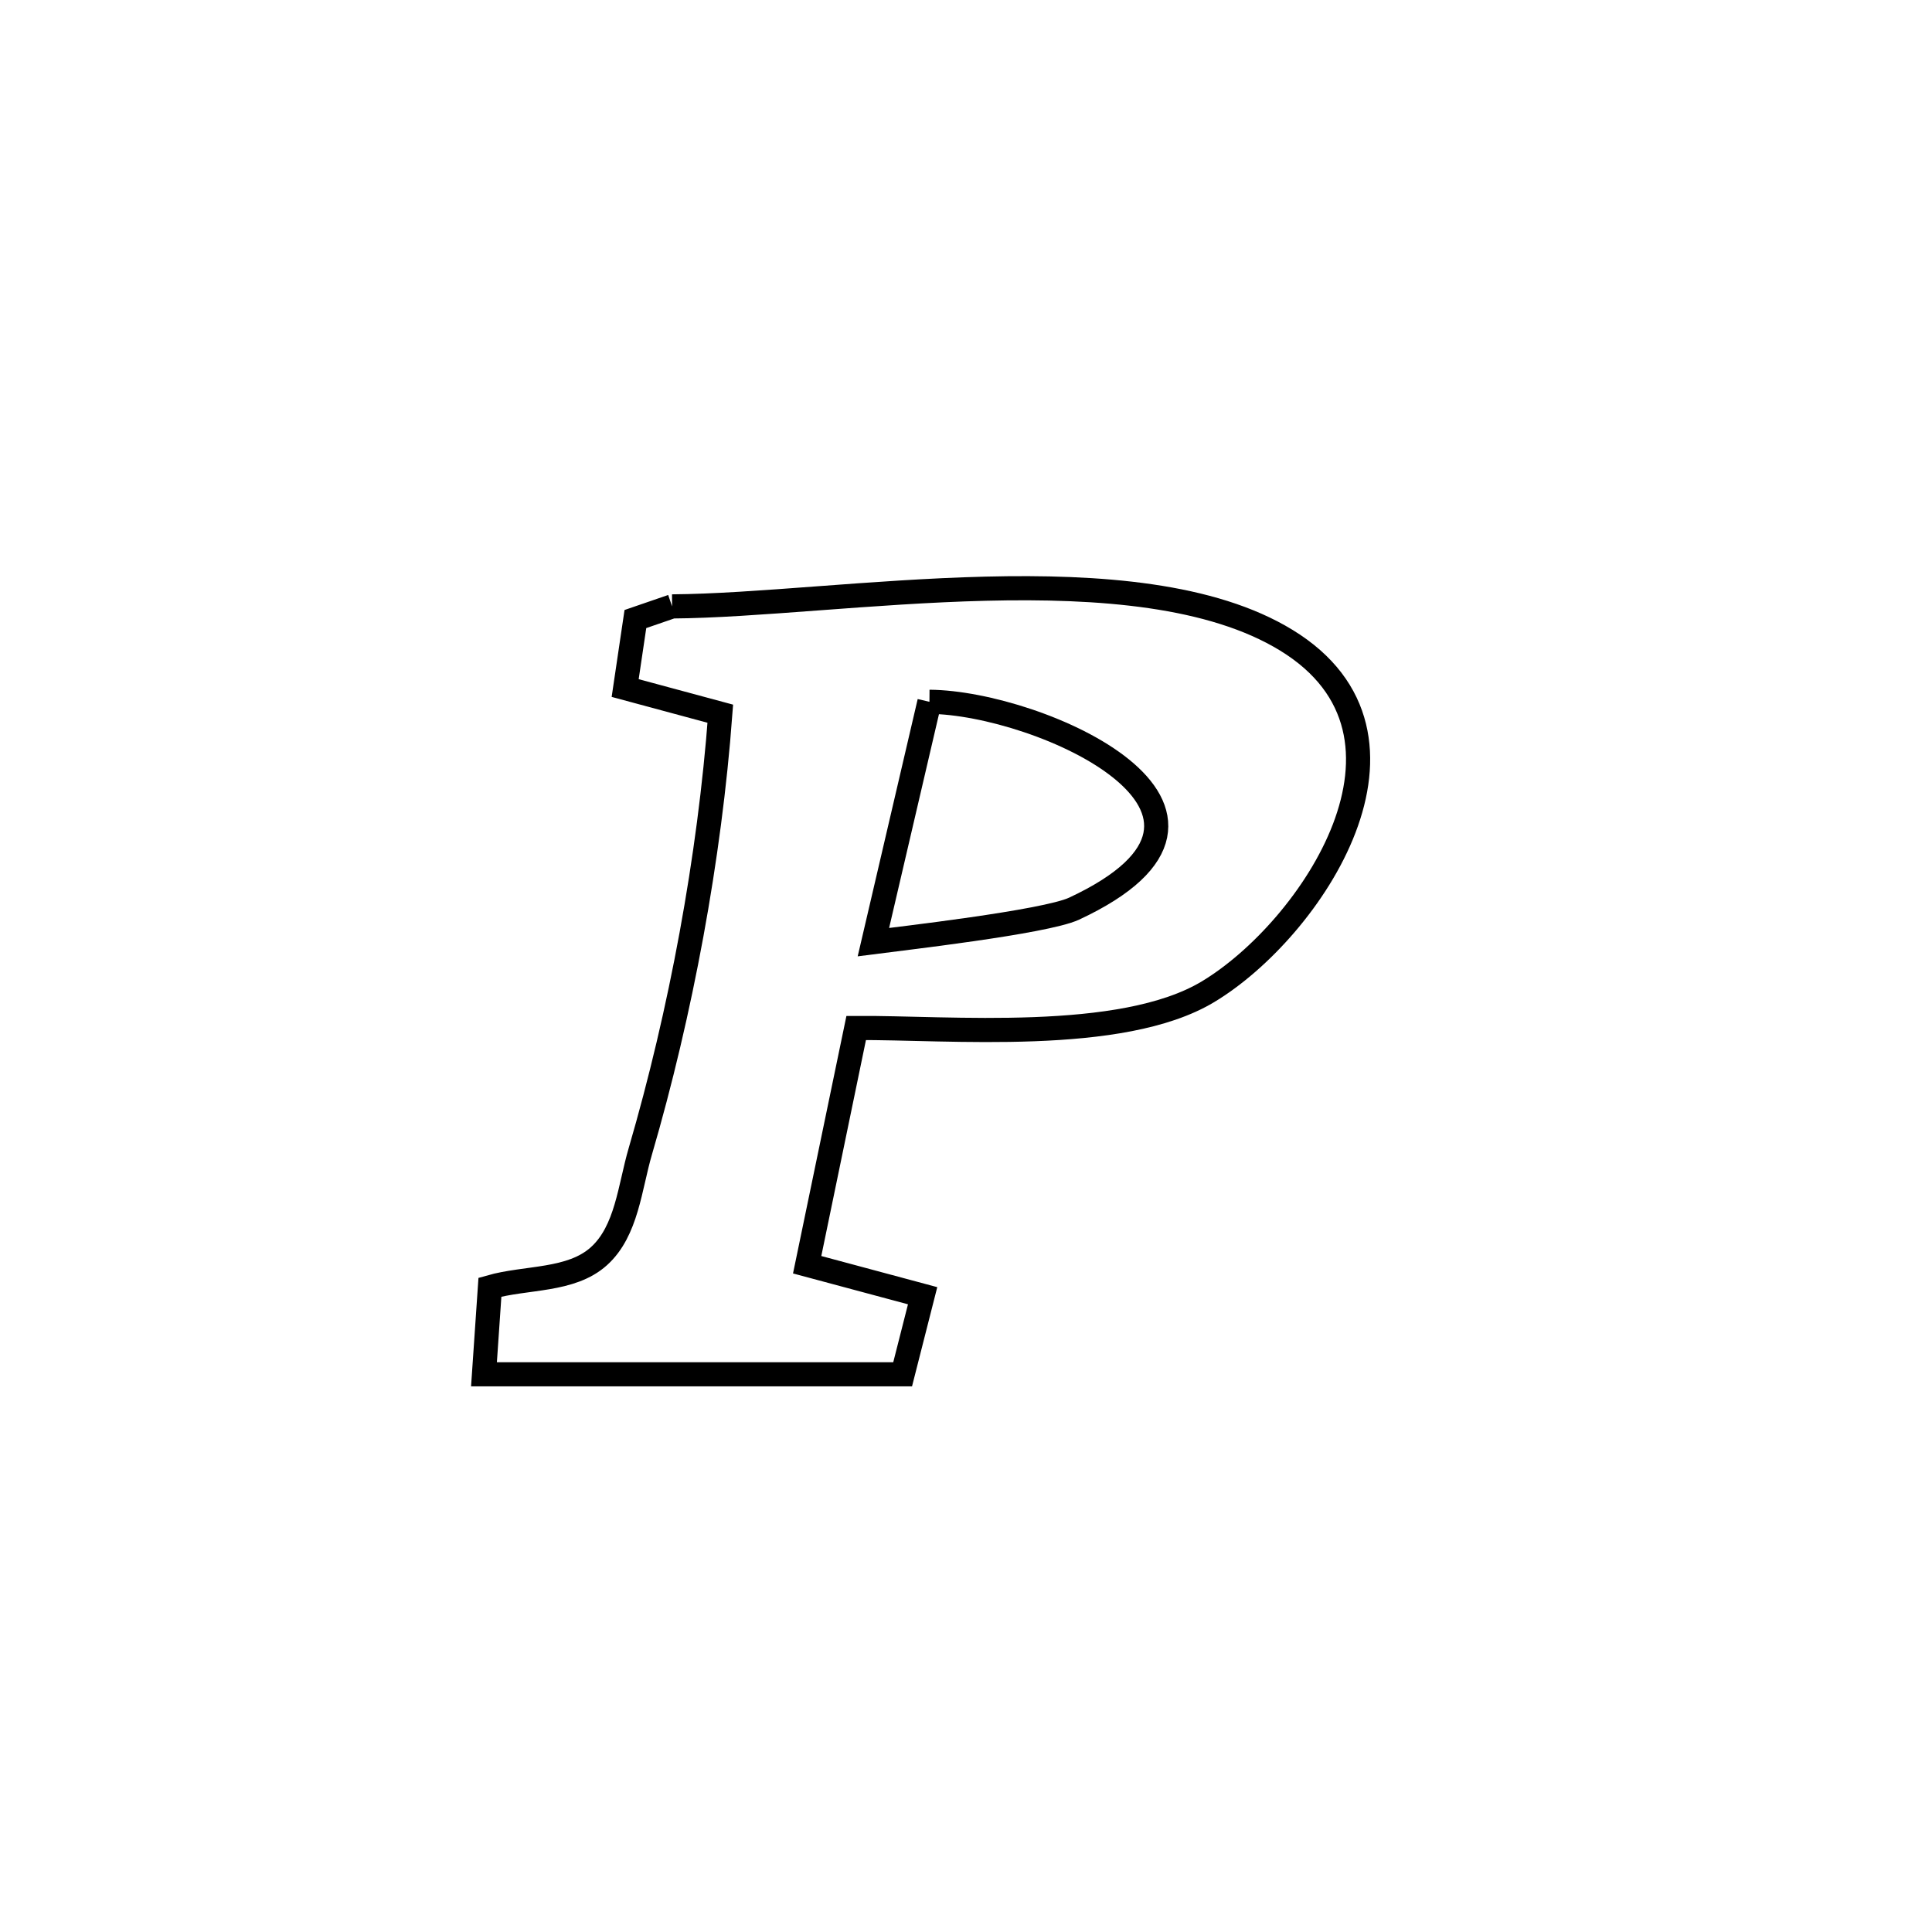 <svg xmlns="http://www.w3.org/2000/svg" viewBox="0.0 0.0 24.0 24.0" height="200px" width="200px"><path fill="none" stroke="black" stroke-width=".3" stroke-opacity="1.0"  filling="0" d="M8.349 7.533 L8.349 7.533 C9.383 7.526 10.827 7.348 12.244 7.313 C13.662 7.278 15.052 7.386 15.979 7.953 C17.912 9.135 16.288 11.55 15.006 12.32 C13.928 12.968 11.78 12.762 10.635 12.77 L10.635 12.77 C10.629 12.797 10.036 15.668 10.027 15.711 L10.027 15.711 C10.505 15.839 10.983 15.968 11.461 16.096 L11.461 16.096 C11.378 16.421 11.296 16.747 11.213 17.072 L11.213 17.072 C9.479 17.072 7.746 17.072 6.012 17.072 L6.012 17.072 C6.036 16.711 6.061 16.351 6.086 15.99 L6.086 15.99 C6.538 15.861 7.093 15.919 7.441 15.604 C7.787 15.291 7.823 14.75 7.954 14.303 C8.458 12.579 8.815 10.653 8.948 8.866 L8.948 8.866 C8.554 8.76 8.16 8.653 7.766 8.547 L7.766 8.547 C7.808 8.261 7.85 7.976 7.893 7.69 L7.893 7.69 C8.045 7.638 8.197 7.585 8.349 7.533 L8.349 7.533"></path>
<path fill="none" stroke="black" stroke-width=".3" stroke-opacity="1.0"  filling="0" d="M11.546 8.718 L11.546 8.718 C12.912 8.728 15.944 10.075 13.342 11.288 C12.98 11.456 11.147 11.664 10.85 11.703 L10.85 11.703 C10.984 11.13 11.402 9.334 11.546 8.718 L11.546 8.718"></path></svg>